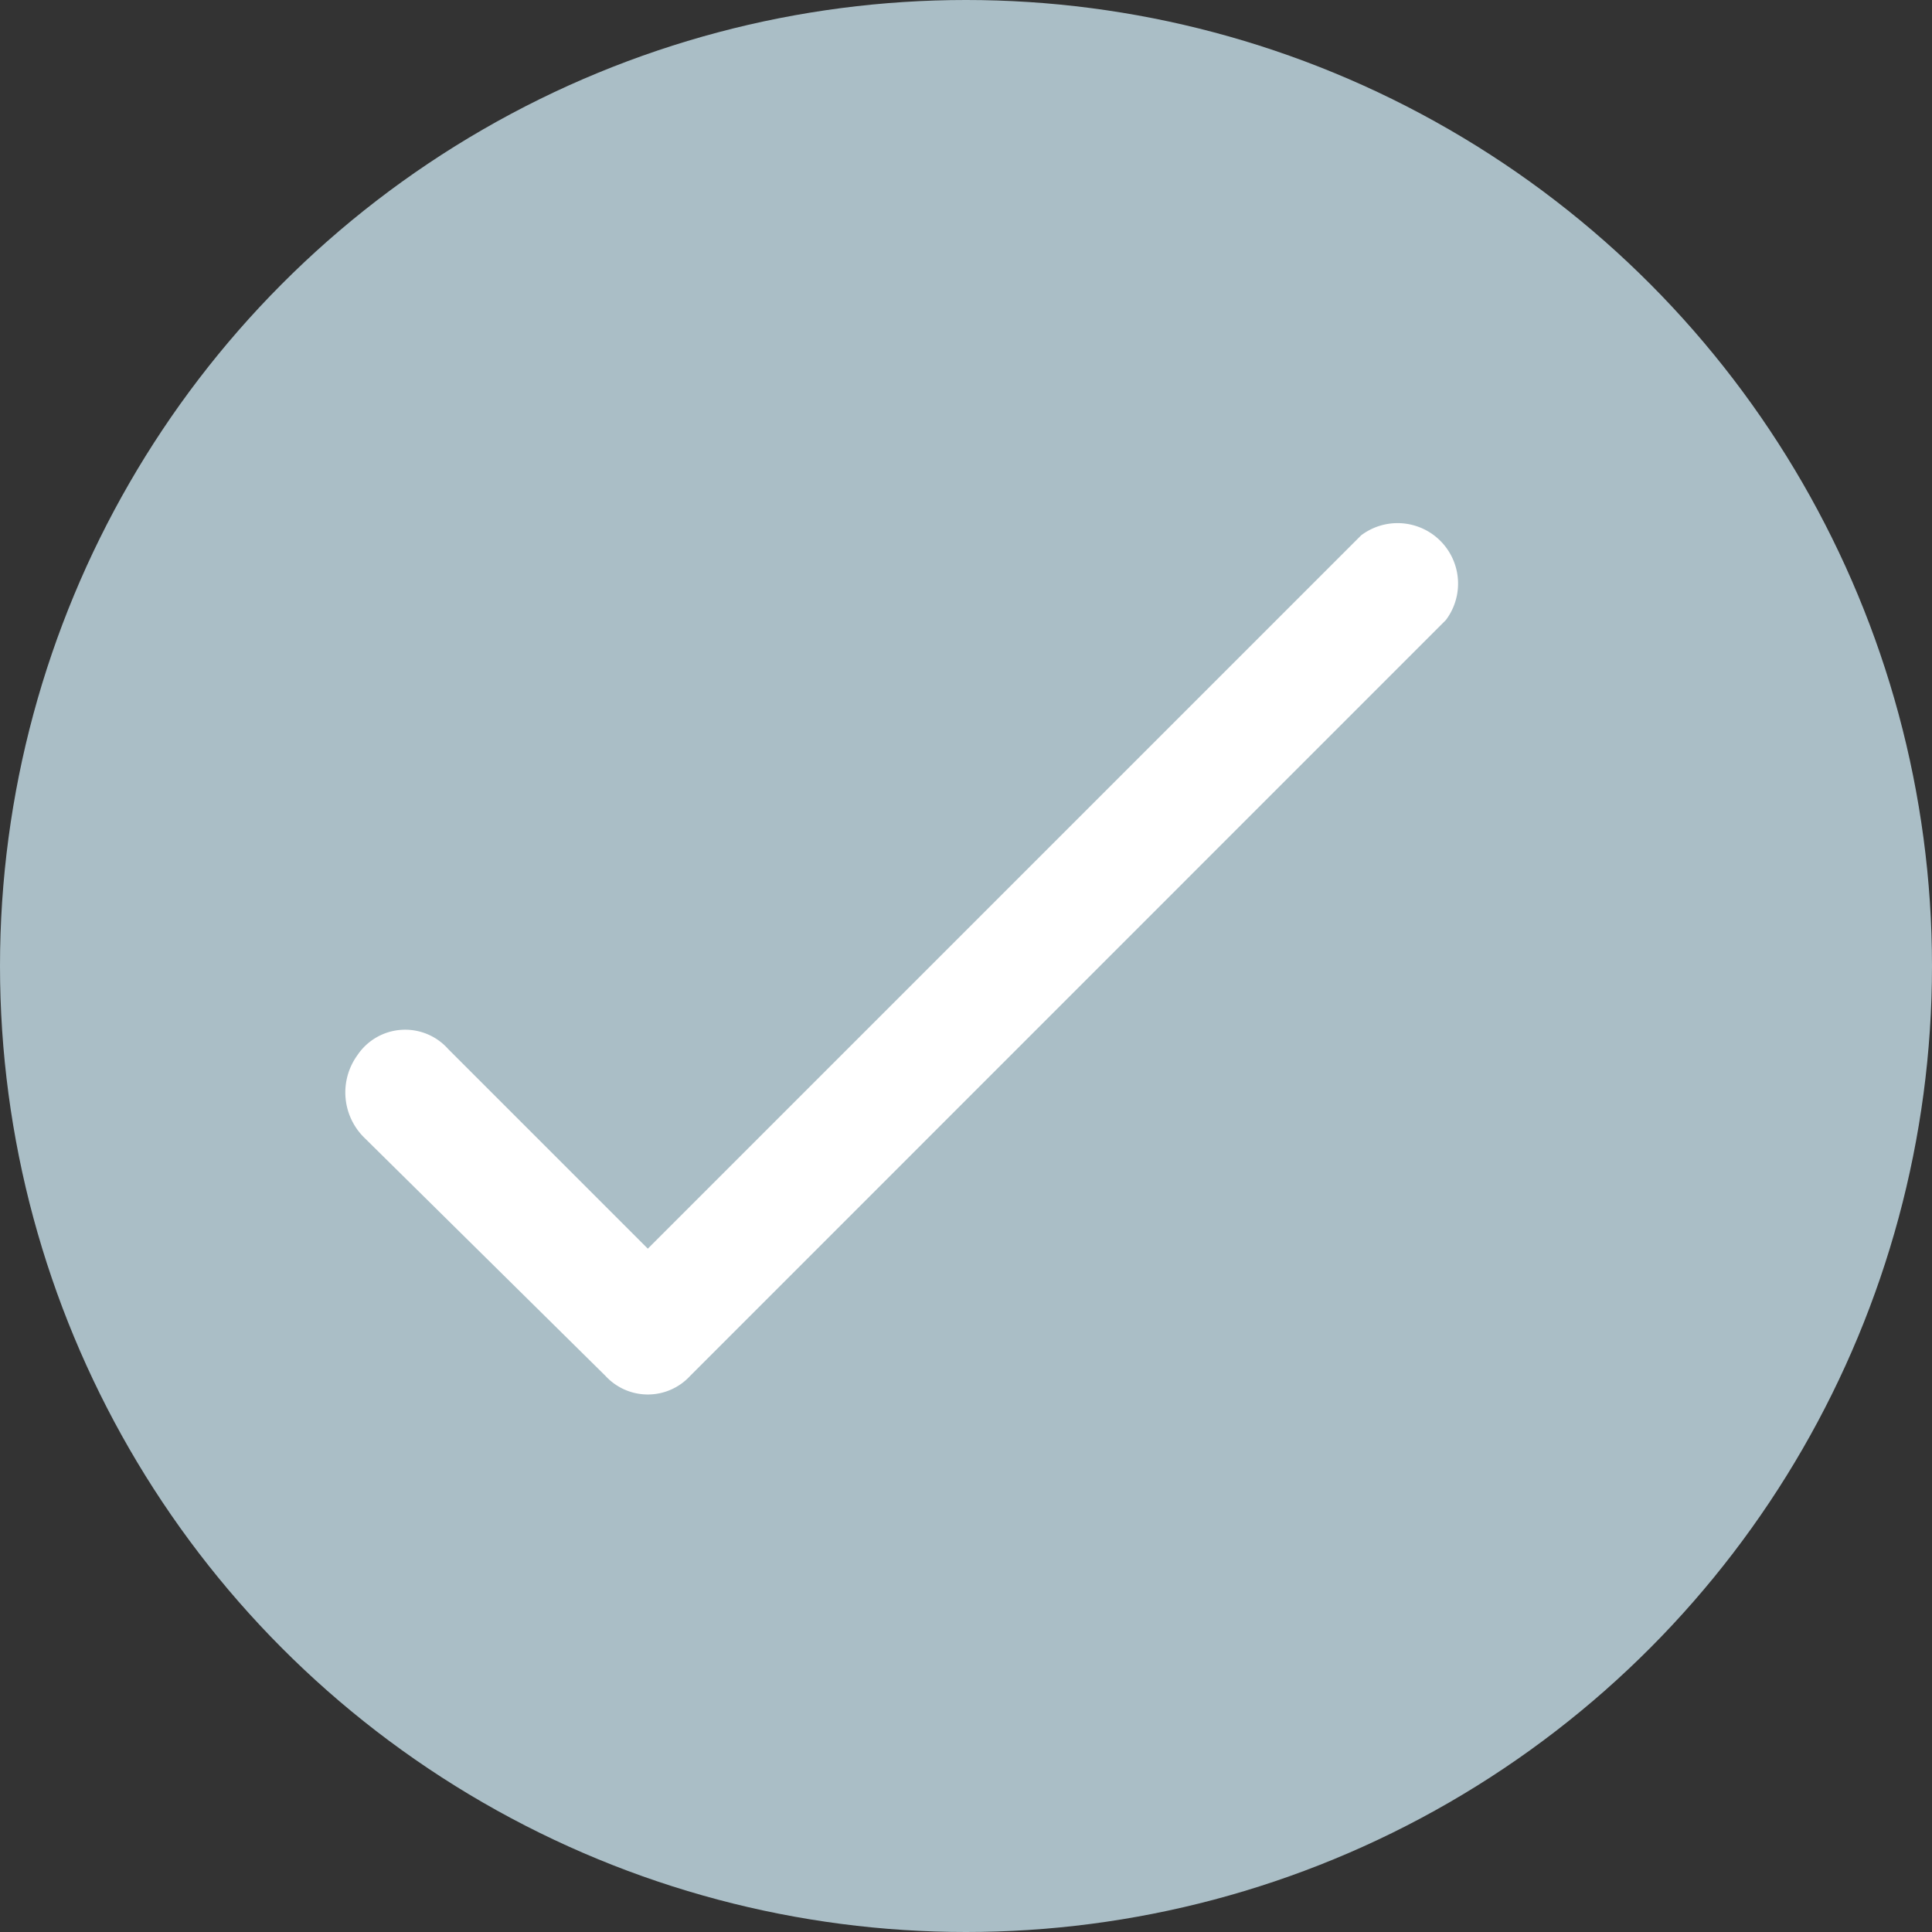 <svg xmlns="http://www.w3.org/2000/svg" width="13" height="13" viewBox="0 0 13 13">
  <rect x="0" y="0" width="13" height="13" fill="#333333" stroke="none"/>
  <g id="Group_336" data-name="Group 336" transform="translate(-758 -471)">
    <circle id="Ellipse_23" data-name="Ellipse 23" cx="6.5" cy="6.5" r="6.5" transform="translate(758 471)" fill="#aabec6"/>
    <g id="icons_Q2" data-name="icons Q2" transform="translate(760.324 474.518)">
      <path id="Path_4" data-name="Path 4" d="M7.251,15.44,5.623,13.832a.427.427,0,0,1-.041-.55.387.387,0,0,1,.611-.041l1.343,1.343,4.8-4.8a.407.407,0,0,1,.57.57L7.821,15.44a.387.387,0,0,1-.57,0Z" transform="translate(-5.501 -9.7)" fill="#fff"/>
    </g>
  </g>
</svg>

